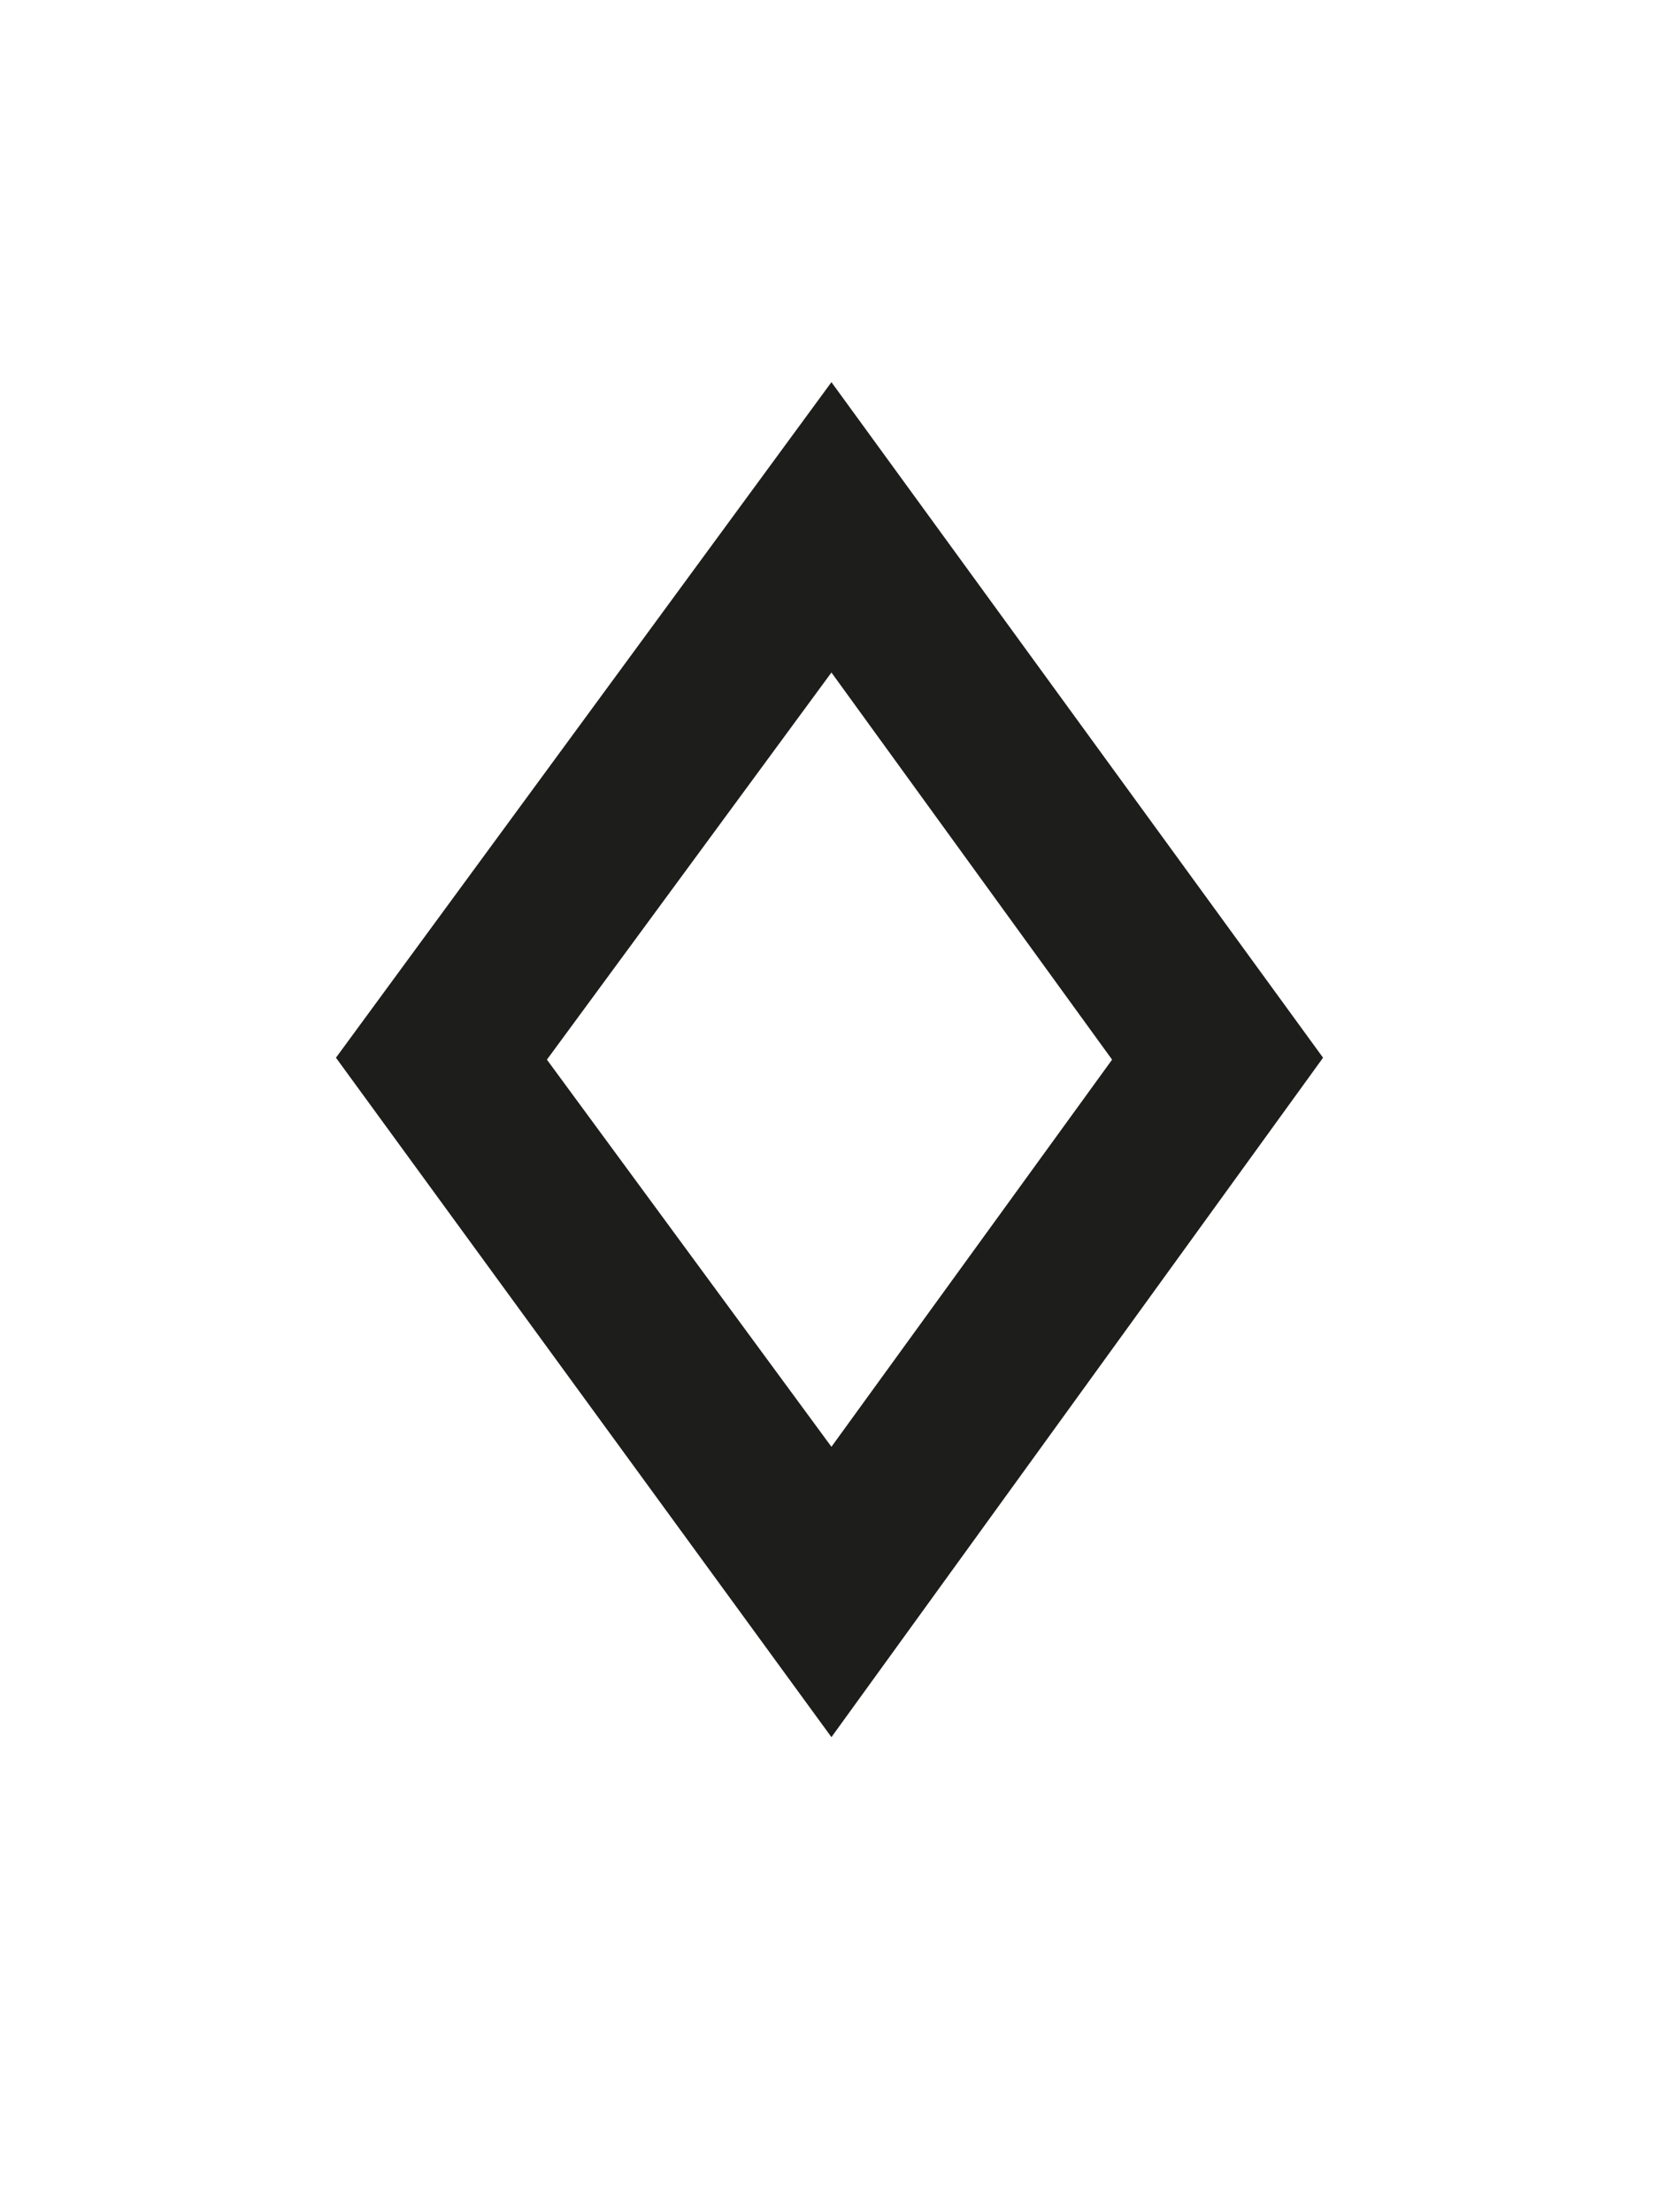 <?xml version="1.0" encoding="UTF-8"?><svg id="Capa_1" xmlns="http://www.w3.org/2000/svg" viewBox="0 0 600 800"><defs><style>.cls-1{fill:#1d1d1b;stroke-width:0px;}</style></defs><path class="cls-1" d="M121.5,382.5l179.2-244.3,177.8,244.3-177.8,245.7-179.2-245.7ZM402.2,383.2l-101.5-140-102.9,140,102.9,140,101.5-140Z"/></svg>